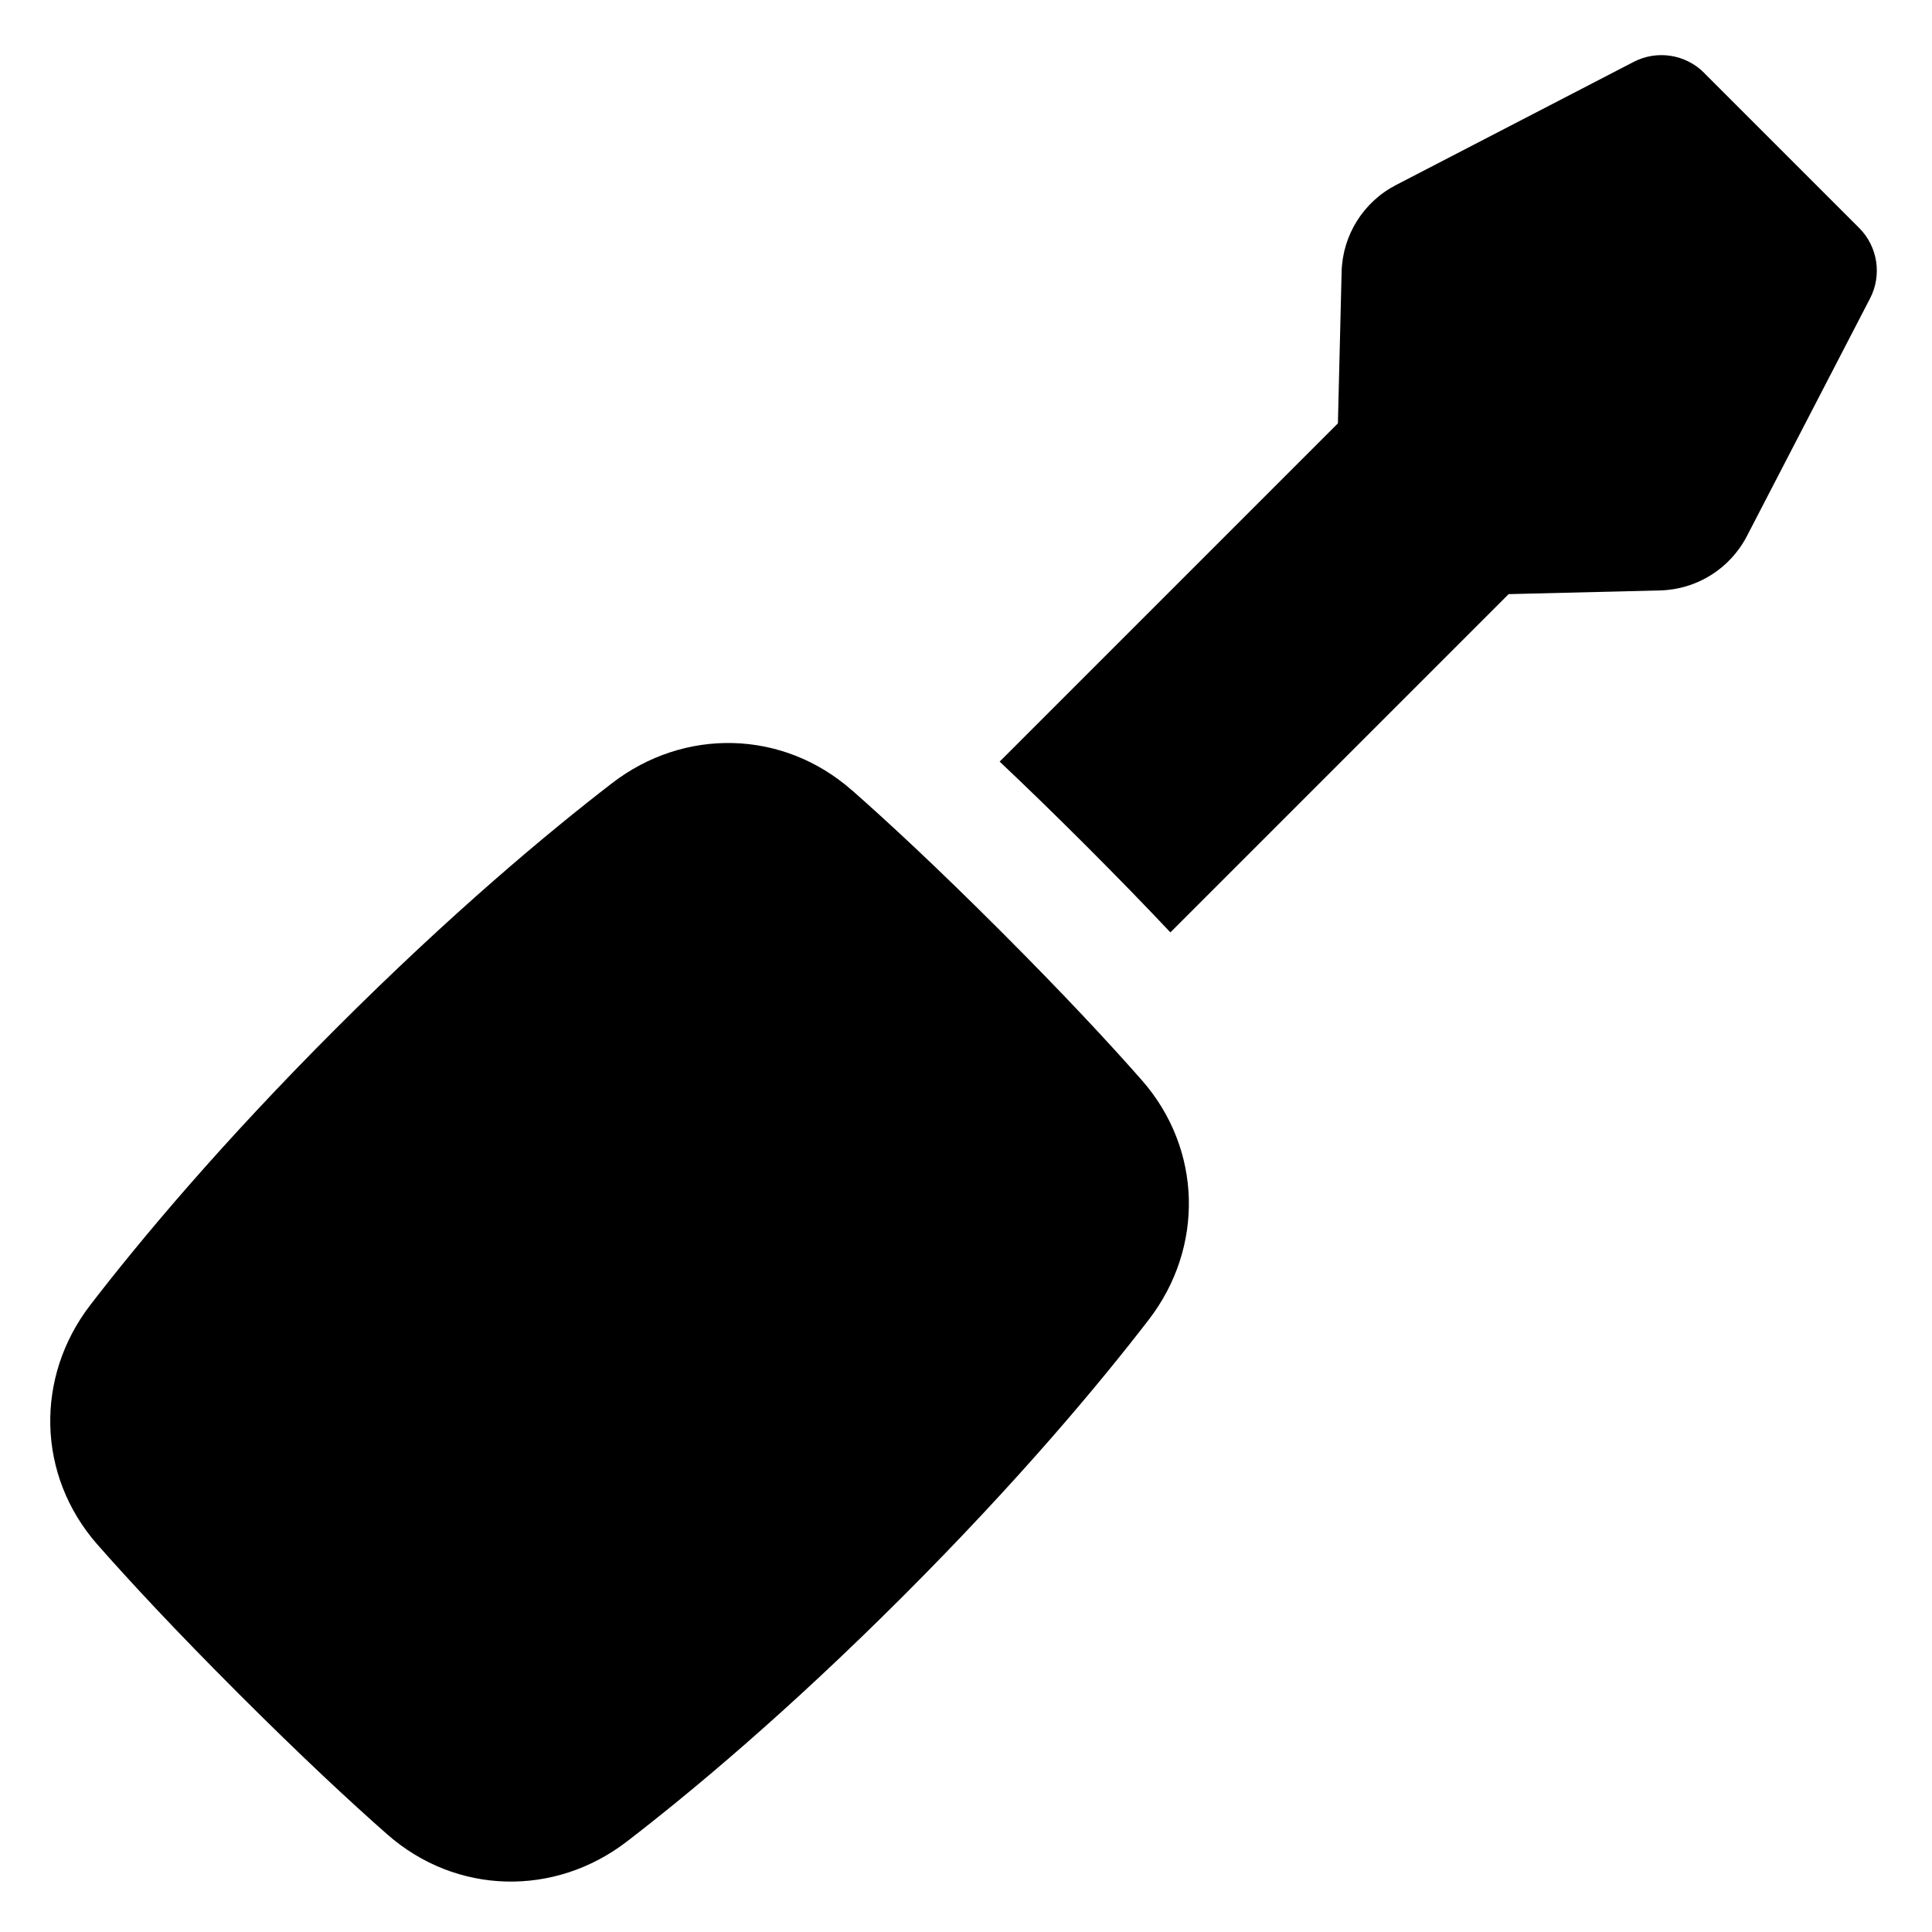<svg xmlns="http://www.w3.org/2000/svg" fill="none" viewBox="0 0 48 48" id="Screwdriver--Streamline-Plump">
  <desc>
    Screwdriver Streamline Icon: https://streamlinehq.com
  </desc>
  <g id="screwdriver--screwdriver-screw-tool-settings-hand">
    <path id="Union" fill="#000000" fill-rule="evenodd" d="M42.338 1.809c-0.462 -0.462 -1.17 -0.572 -1.751 -0.271l-5.906 3.06c-0.81 0.42 -1.327 1.247 -1.349 2.159l-0.092 3.761 -8.404 8.404c0.634 0.598 1.349 1.291 2.15 2.092 0.801 0.801 1.494 1.516 2.092 2.151l8.404 -8.404 3.76 -0.092c0.912 -0.022 1.739 -0.539 2.159 -1.349l3.06 -5.906c0.301 -0.58 0.191 -1.289 -0.271 -1.751l-3.853 -3.853ZM21.166 19.633c0.906 0.797 2.123 1.927 3.697 3.501 1.574 1.574 2.704 2.792 3.501 3.698 1.511 1.718 1.555 4.165 0.178 5.954 -1.234 1.602 -3.229 3.994 -6.101 6.866 -2.872 2.872 -5.264 4.867 -6.866 6.1 -1.789 1.377 -4.236 1.333 -5.954 -0.178 -0.906 -0.797 -2.123 -1.927 -3.698 -3.501 -1.574 -1.574 -2.704 -2.792 -3.501 -3.697 -1.511 -1.718 -1.555 -4.165 -0.178 -5.954 1.234 -1.602 3.229 -3.994 6.1 -6.866 2.872 -2.872 5.264 -4.867 6.866 -6.101 1.789 -1.377 4.236 -1.333 5.954 0.178Z" clip-rule="evenodd" stroke-width="1"></path>
  </g>
</svg>